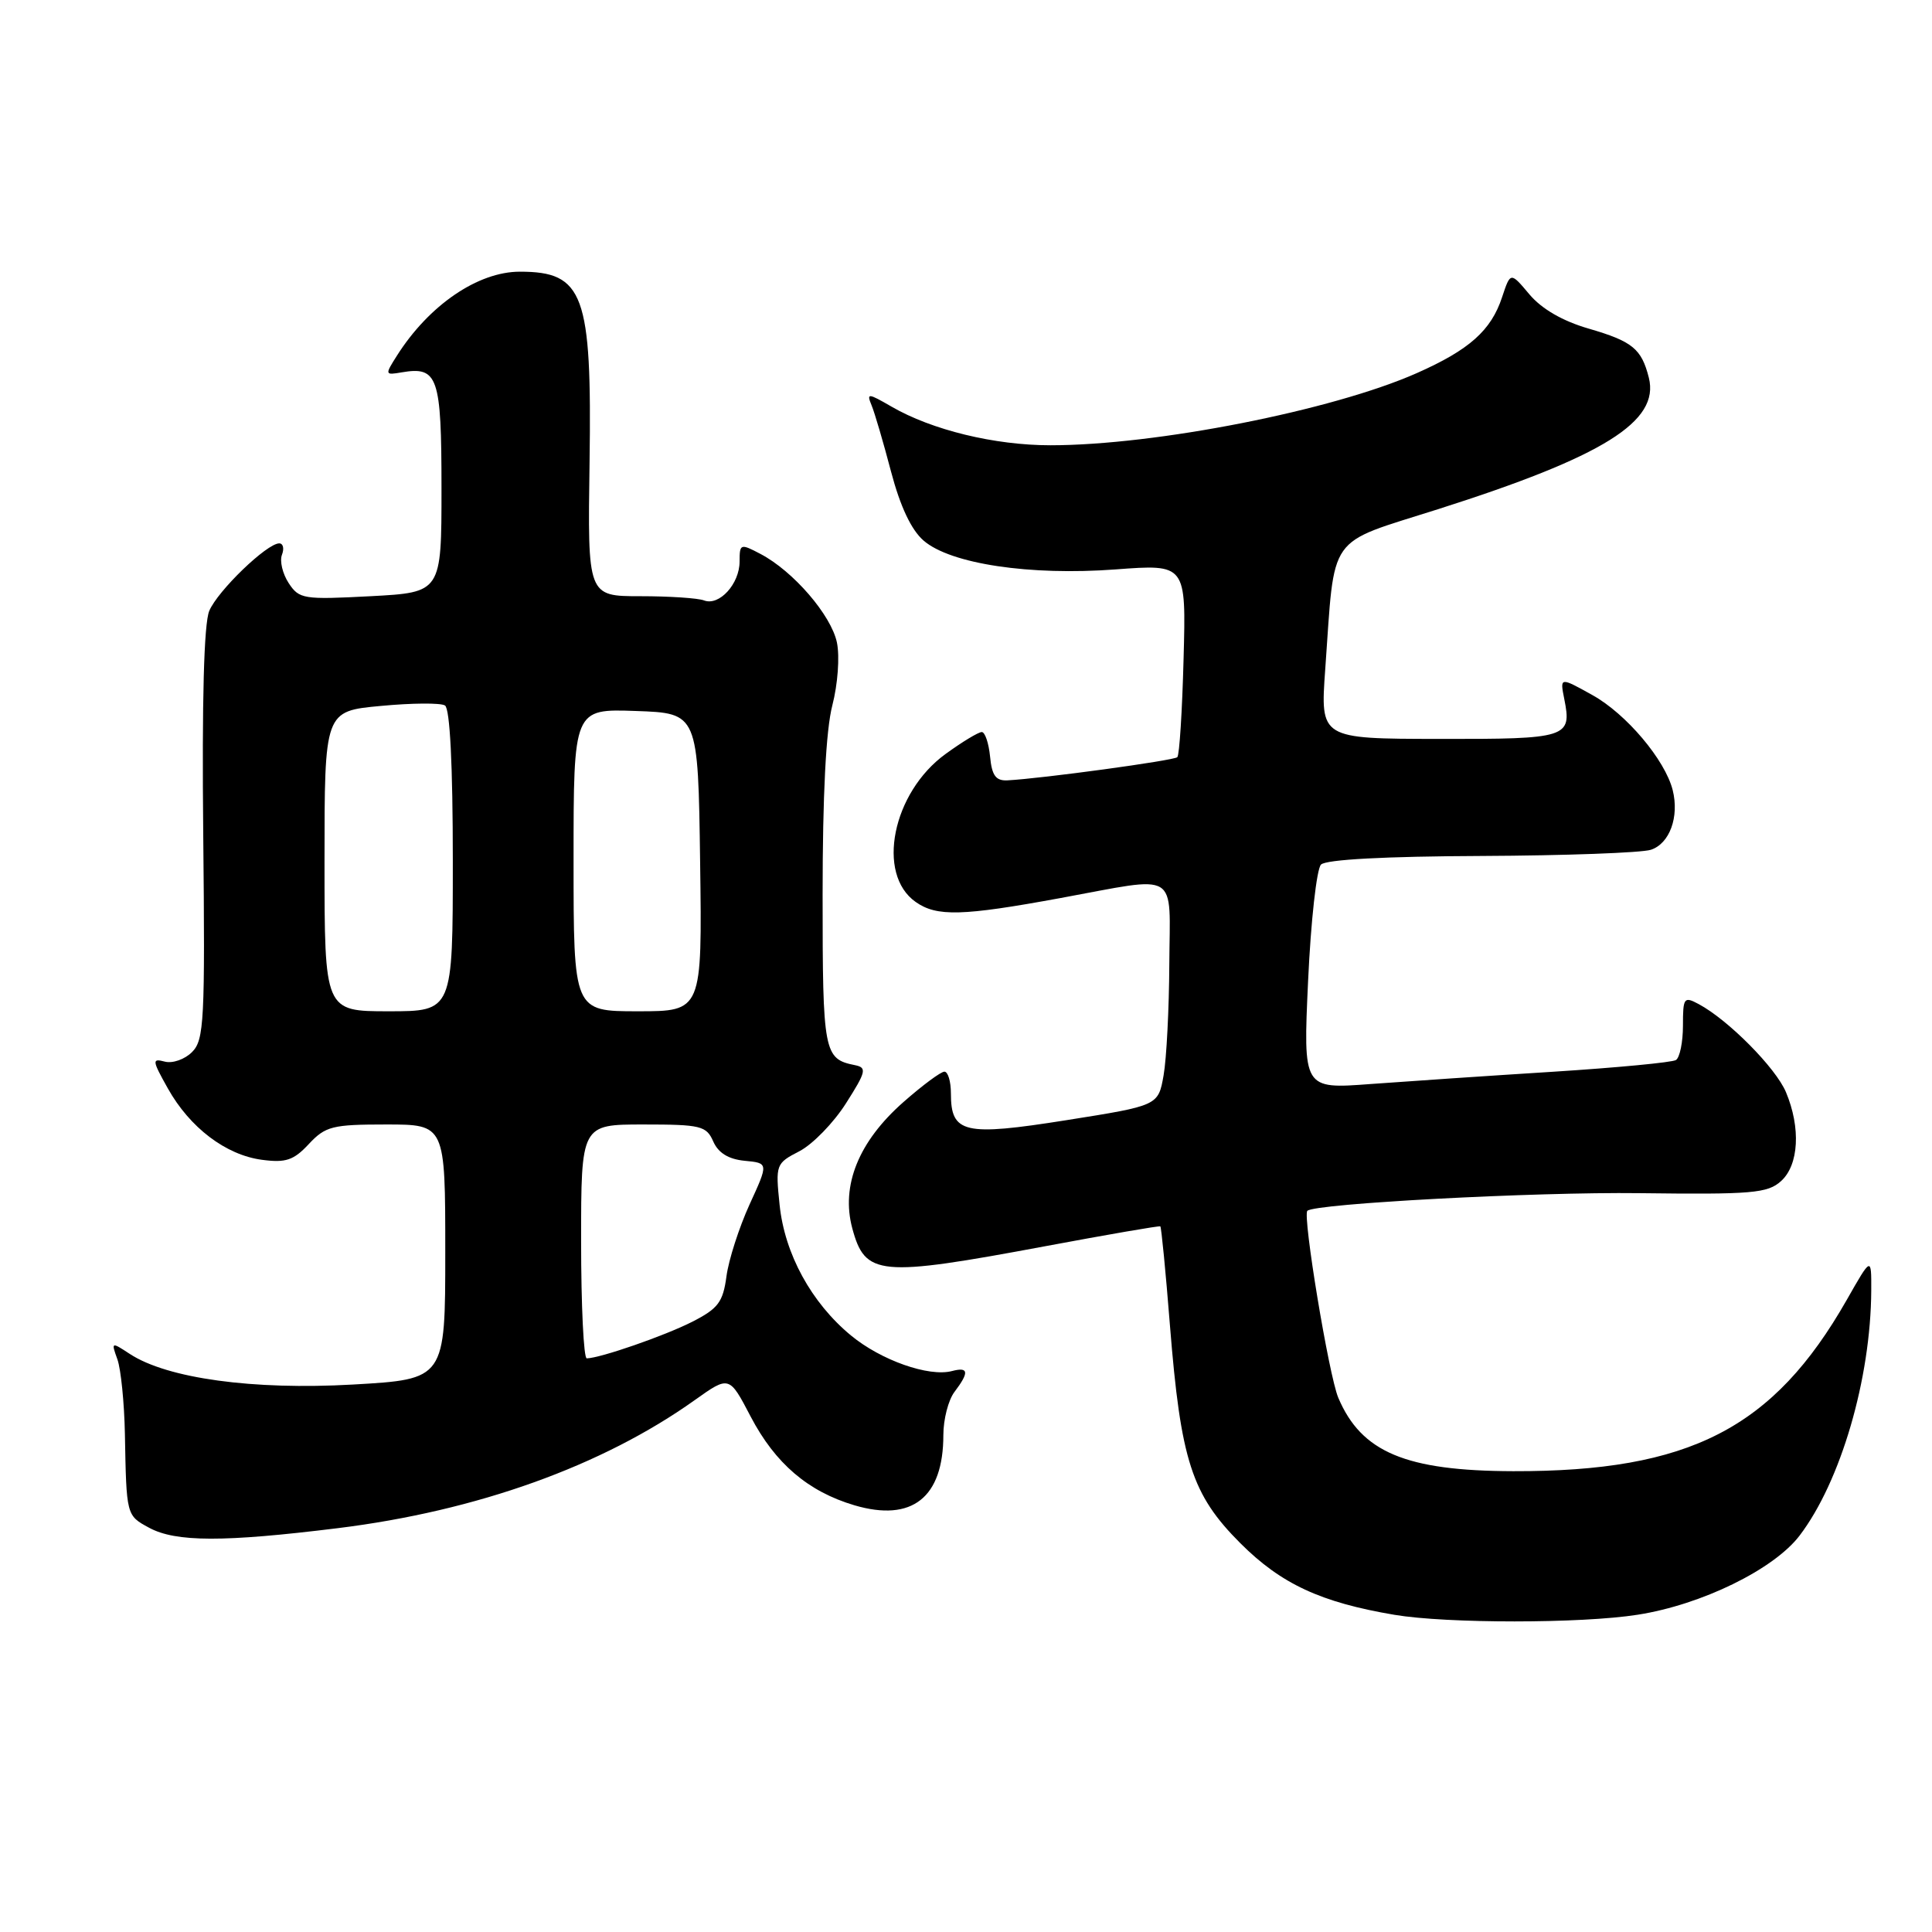 <?xml version="1.0" encoding="UTF-8" standalone="no"?>
<!DOCTYPE svg PUBLIC "-//W3C//DTD SVG 1.1//EN" "http://www.w3.org/Graphics/SVG/1.1/DTD/svg11.dtd" >
<svg xmlns="http://www.w3.org/2000/svg" xmlns:xlink="http://www.w3.org/1999/xlink" version="1.1" viewBox="0 0 256 256">
 <g >
 <path fill="currentColor"
d=" M 217.00 213.96 C 225.46 212.64 235.03 207.96 238.45 203.48 C 243.90 196.33 247.89 182.69 247.95 171.00 C 247.97 166.50 247.97 166.50 244.70 172.25 C 234.99 189.29 223.87 195.00 200.50 194.94 C 186.27 194.90 180.39 192.43 177.33 185.21 C 176.08 182.25 172.58 161.08 173.23 160.44 C 174.21 159.48 203.31 157.93 217.22 158.10 C 232.18 158.29 234.22 158.11 236.00 156.50 C 238.36 154.37 238.63 149.44 236.65 144.72 C 235.30 141.50 229.01 135.15 225.09 133.05 C 223.13 132.00 223.00 132.18 223.00 135.91 C 223.00 138.09 222.58 140.14 222.07 140.46 C 221.55 140.78 214.24 141.47 205.82 142.01 C 197.39 142.54 186.49 143.28 181.59 143.64 C 172.67 144.31 172.67 144.31 173.33 129.97 C 173.69 122.08 174.46 115.14 175.04 114.56 C 175.71 113.89 183.52 113.47 196.30 113.42 C 207.41 113.37 217.51 113.00 218.75 112.60 C 221.23 111.79 222.53 108.25 221.64 104.69 C 220.63 100.69 215.49 94.59 211.00 92.10 C 206.69 89.70 206.69 89.70 207.28 92.65 C 208.30 97.75 207.70 97.94 190.68 97.91 C 174.94 97.89 174.94 97.89 175.60 88.69 C 176.91 70.43 175.66 72.21 190.52 67.48 C 212.49 60.49 219.93 55.85 218.48 50.05 C 217.51 46.21 216.31 45.23 210.50 43.54 C 207.05 42.54 204.29 40.94 202.66 39.01 C 200.15 36.02 200.15 36.02 199.04 39.36 C 197.59 43.79 194.69 46.36 187.71 49.45 C 176.54 54.39 153.12 59.00 139.19 59.00 C 131.79 59.00 123.48 56.98 118.13 53.88 C 115.00 52.07 114.81 52.06 115.49 53.71 C 115.90 54.70 117.06 58.65 118.07 62.50 C 119.29 67.12 120.75 70.22 122.38 71.63 C 125.94 74.72 136.47 76.30 147.83 75.45 C 157.17 74.75 157.17 74.75 156.83 87.29 C 156.65 94.19 156.28 100.06 156.00 100.33 C 155.54 100.78 138.06 103.16 133.50 103.40 C 131.95 103.48 131.43 102.77 131.19 100.25 C 131.01 98.46 130.52 97.00 130.09 97.00 C 129.65 97.00 127.50 98.30 125.30 99.90 C 118.24 105.01 116.06 115.83 121.34 119.52 C 124.13 121.48 127.50 121.39 140.50 119.00 C 156.46 116.07 155.01 115.19 154.94 127.75 C 154.91 133.66 154.57 140.30 154.18 142.50 C 153.47 146.50 153.47 146.50 141.30 148.43 C 127.73 150.58 126.00 150.18 126.00 144.88 C 126.00 143.29 125.61 142.00 125.14 142.00 C 124.67 142.00 122.23 143.81 119.72 146.02 C 113.77 151.25 111.41 157.09 112.93 162.75 C 114.64 169.08 116.43 169.25 138.50 165.13 C 146.75 163.59 153.61 162.40 153.75 162.50 C 153.88 162.59 154.46 168.48 155.02 175.58 C 156.45 193.52 157.91 198.04 164.35 204.48 C 169.75 209.88 175.00 212.32 184.76 213.97 C 191.72 215.14 209.53 215.14 217.00 213.96 Z  M 44.76 202.49 C 63.19 200.21 79.81 194.25 92.06 185.52 C 96.63 182.27 96.63 182.27 99.47 187.71 C 102.73 193.93 107.08 197.64 113.22 199.46 C 120.86 201.71 125.00 198.44 125.00 190.14 C 125.00 188.08 125.66 185.51 126.47 184.44 C 128.45 181.83 128.36 181.09 126.15 181.67 C 123.07 182.48 116.73 180.24 112.75 176.95 C 107.51 172.62 103.97 166.15 103.30 159.64 C 102.75 154.30 102.81 154.15 105.93 152.54 C 107.68 151.63 110.46 148.78 112.10 146.19 C 114.77 142.00 114.89 141.46 113.29 141.14 C 109.16 140.32 109.00 139.50 109.00 118.60 C 109.00 105.37 109.44 96.73 110.29 93.46 C 111.01 90.67 111.28 87.03 110.90 85.15 C 110.15 81.52 105.11 75.67 100.75 73.39 C 98.11 72.00 98.00 72.04 98.00 74.40 C 98.00 77.37 95.30 80.33 93.29 79.56 C 92.49 79.25 88.69 79.00 84.85 79.00 C 77.86 79.00 77.86 79.00 78.12 61.25 C 78.44 38.96 77.35 36.00 68.88 36.00 C 63.33 36.00 56.84 40.43 52.60 47.12 C 50.98 49.67 51.00 49.72 53.22 49.34 C 58.03 48.52 58.50 49.88 58.50 64.71 C 58.50 78.50 58.50 78.50 49.11 79.00 C 40.20 79.47 39.64 79.38 38.25 77.26 C 37.44 76.02 37.04 74.34 37.36 73.51 C 37.68 72.68 37.52 72.00 37.00 72.00 C 35.36 72.00 28.85 78.28 27.73 80.94 C 27.02 82.62 26.75 92.85 26.93 110.57 C 27.18 135.27 27.05 137.80 25.45 139.40 C 24.49 140.37 22.86 140.94 21.84 140.67 C 20.12 140.22 20.15 140.49 22.24 144.22 C 25.15 149.42 29.93 153.05 34.71 153.68 C 37.86 154.10 38.91 153.75 40.92 151.59 C 43.13 149.23 44.04 149.00 51.17 149.00 C 59.00 149.00 59.00 149.00 59.00 165.88 C 59.00 182.76 59.00 182.76 46.75 183.46 C 33.52 184.21 22.17 182.65 17.21 179.41 C 14.74 177.79 14.72 177.80 15.56 180.13 C 16.02 181.43 16.47 185.88 16.55 190.00 C 16.75 200.83 16.74 200.80 19.75 202.43 C 23.29 204.35 29.63 204.36 44.76 202.49 Z  M 77.00 164.50 C 77.00 149.00 77.00 149.00 85.26 149.00 C 92.87 149.00 93.60 149.18 94.51 151.25 C 95.18 152.77 96.52 153.60 98.67 153.81 C 101.84 154.11 101.84 154.11 99.31 159.62 C 97.93 162.66 96.55 166.93 96.26 169.12 C 95.80 172.54 95.16 173.39 91.73 175.14 C 88.07 177.00 79.54 179.96 77.75 179.99 C 77.34 180.00 77.00 173.03 77.00 164.50 Z  M 43.00 114.12 C 43.00 94.23 43.00 94.23 50.46 93.54 C 54.57 93.15 58.39 93.12 58.96 93.48 C 59.62 93.88 60.00 101.37 60.00 114.06 C 60.00 134.00 60.00 134.00 51.50 134.00 C 43.00 134.00 43.00 134.00 43.00 114.12 Z  M 76.00 113.96 C 76.00 93.92 76.00 93.92 84.25 94.21 C 92.50 94.50 92.50 94.50 92.77 114.25 C 93.04 134.00 93.04 134.00 84.52 134.00 C 76.00 134.00 76.00 134.00 76.00 113.96 Z "/>
</g>
</svg>